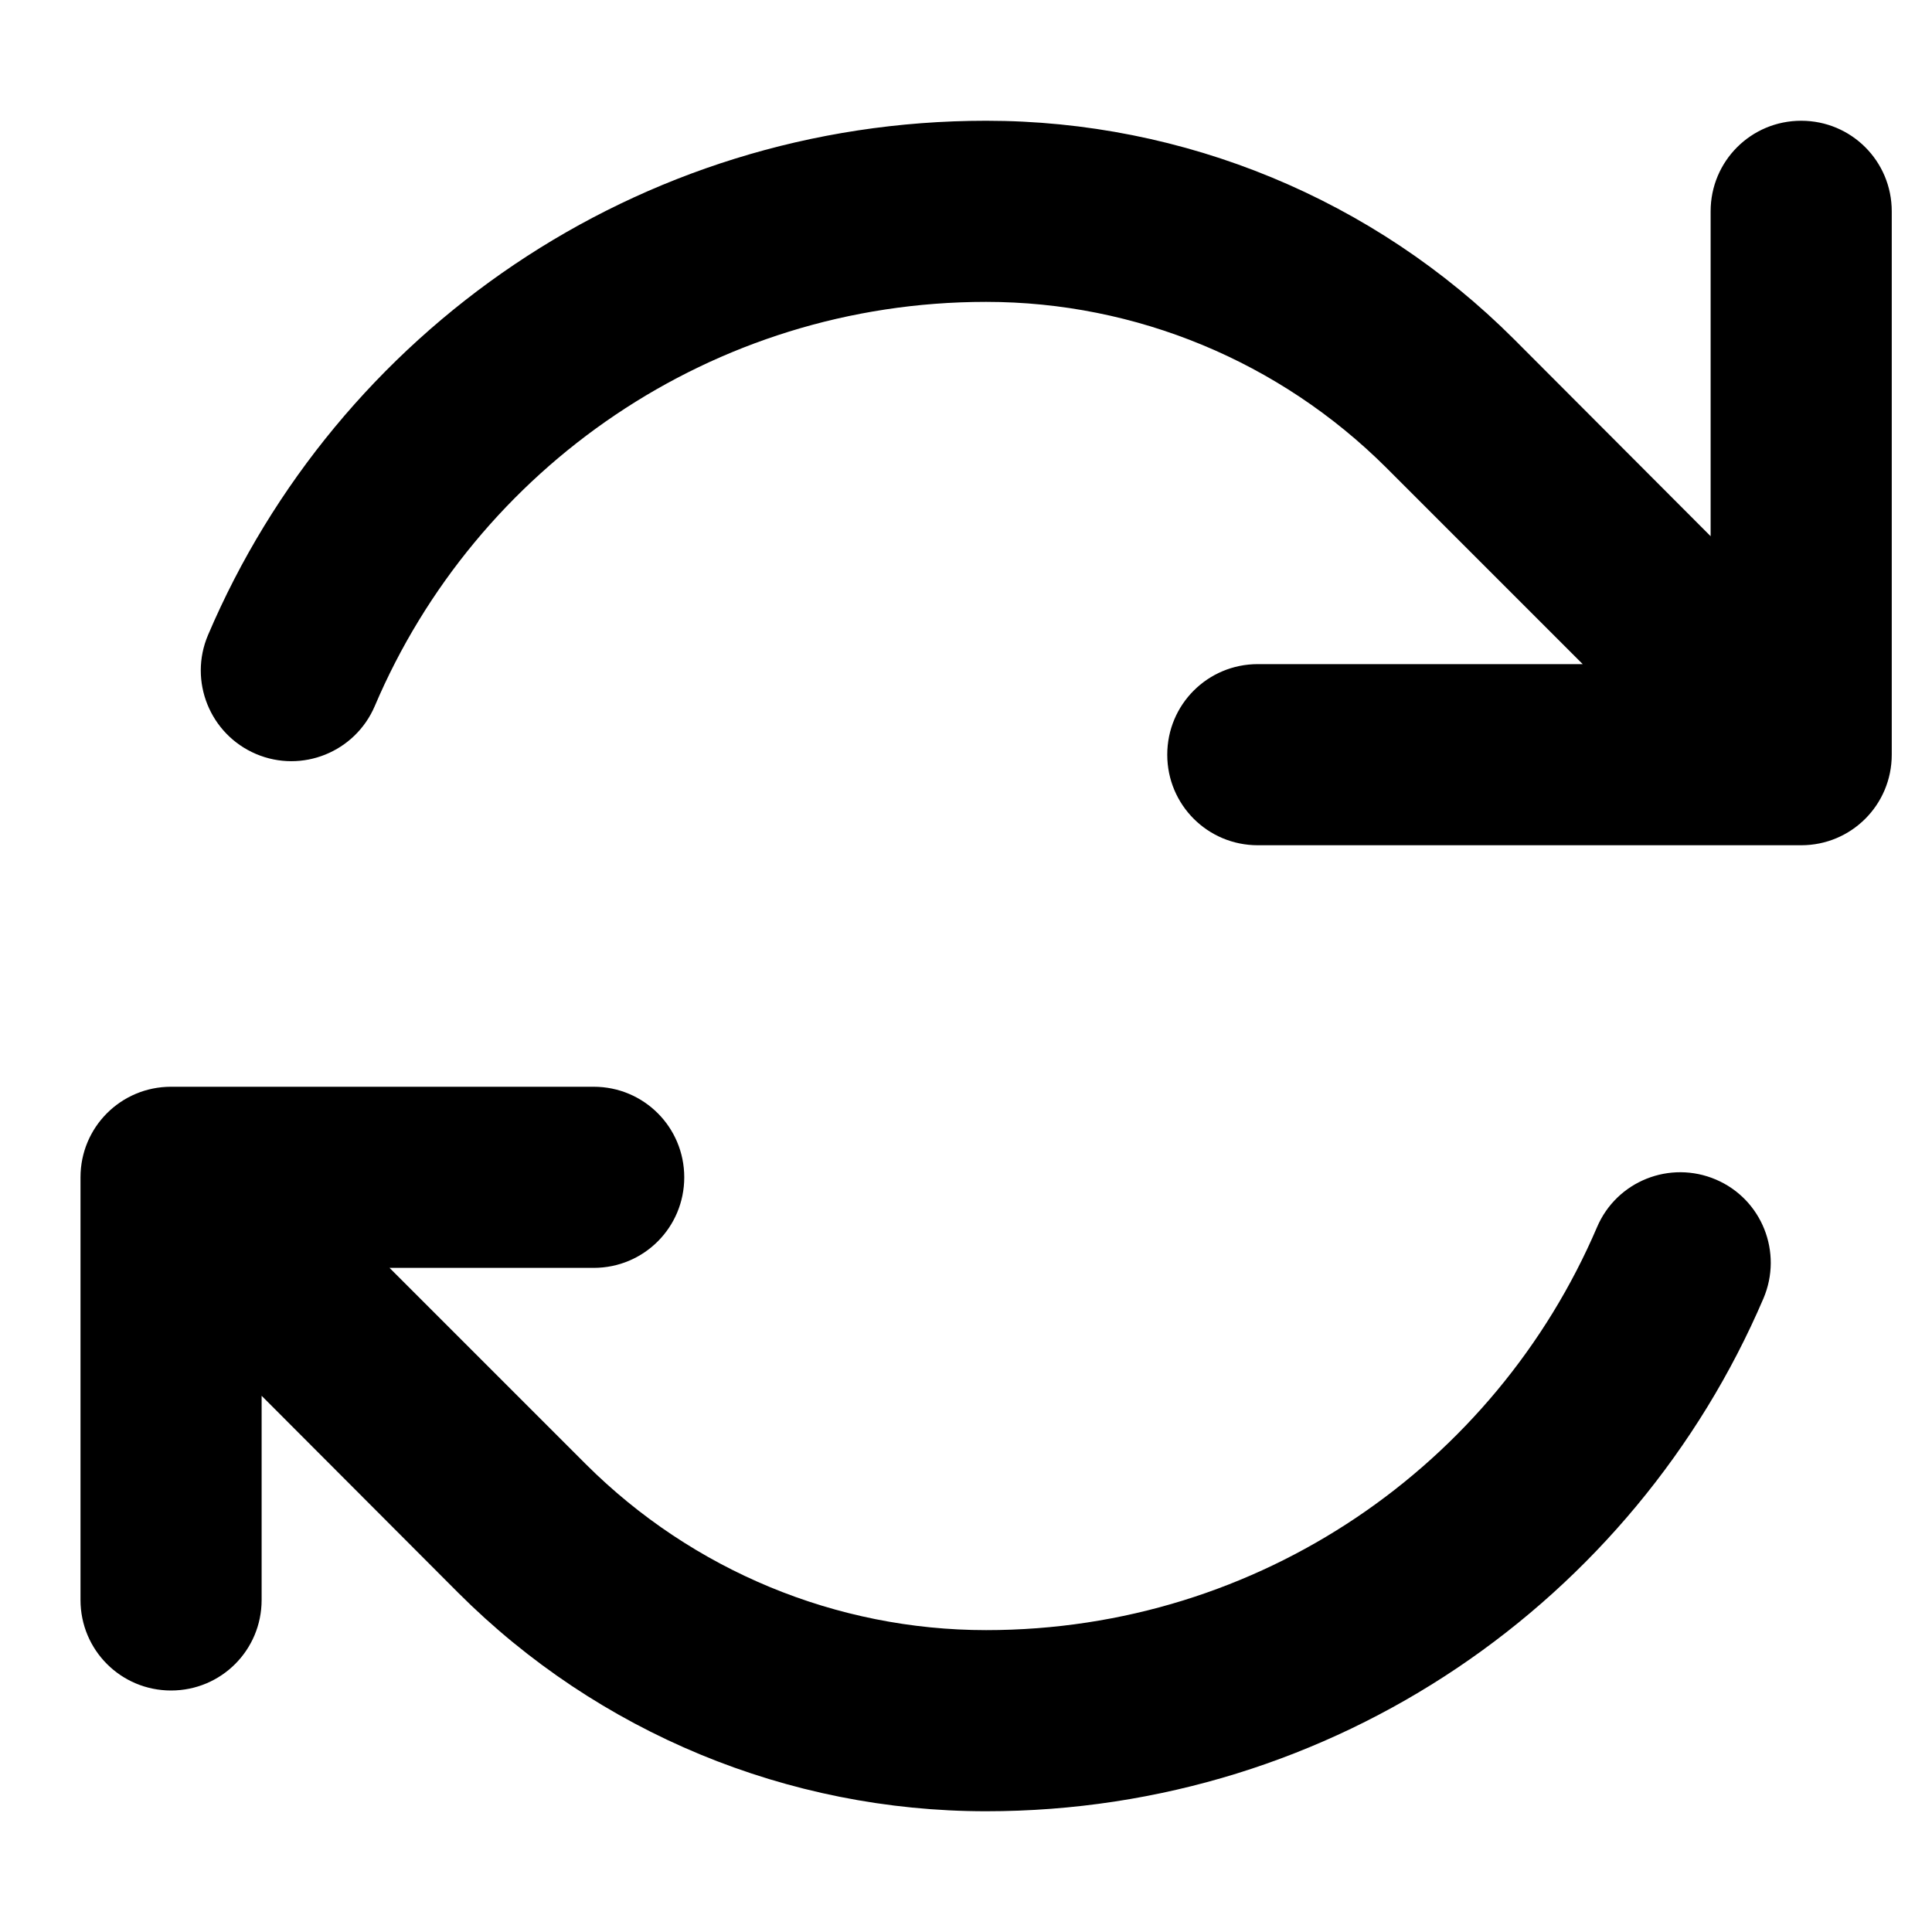 <svg width="24" height="24" viewBox="0 0 24 24" fill="none" xmlns="http://www.w3.org/2000/svg">
<path d="M23.5 9.375C23.5 9.998 22.998 10.5 22.375 10.5H17.125H15.625C15.002 10.5 14.5 9.998 14.5 9.375C14.5 8.752 15.002 8.25 15.625 8.25H17.125H19.661L17.219 5.808C15.897 4.491 14.111 3.75 12.25 3.75C8.842 3.75 5.912 5.817 4.656 8.77C4.412 9.342 3.752 9.609 3.18 9.366C2.608 9.122 2.341 8.461 2.584 7.889C4.183 4.134 7.909 1.5 12.25 1.5C14.711 1.5 17.069 2.475 18.808 4.214L21.25 6.661V4.125V4.106V2.625C21.25 2.002 21.752 1.5 22.375 1.5C22.998 1.5 23.5 2.002 23.5 2.625V9.375ZM2.125 13.5H7.375C7.998 13.5 8.5 14.002 8.5 14.625C8.5 15.248 7.998 15.75 7.375 15.75H4.839L7.281 18.192C8.603 19.509 10.389 20.25 12.25 20.25C15.653 20.25 18.578 18.192 19.839 15.244C20.083 14.672 20.744 14.409 21.316 14.653C21.887 14.897 22.15 15.558 21.906 16.13C20.303 19.875 16.586 22.5 12.25 22.5C9.789 22.5 7.431 21.525 5.692 19.786L3.25 17.339V19.875C3.25 20.498 2.748 21 2.125 21C1.502 21 1 20.498 1 19.875V14.625C1 14.002 1.502 13.5 2.125 13.5Z" fill="black"/>
</svg>
